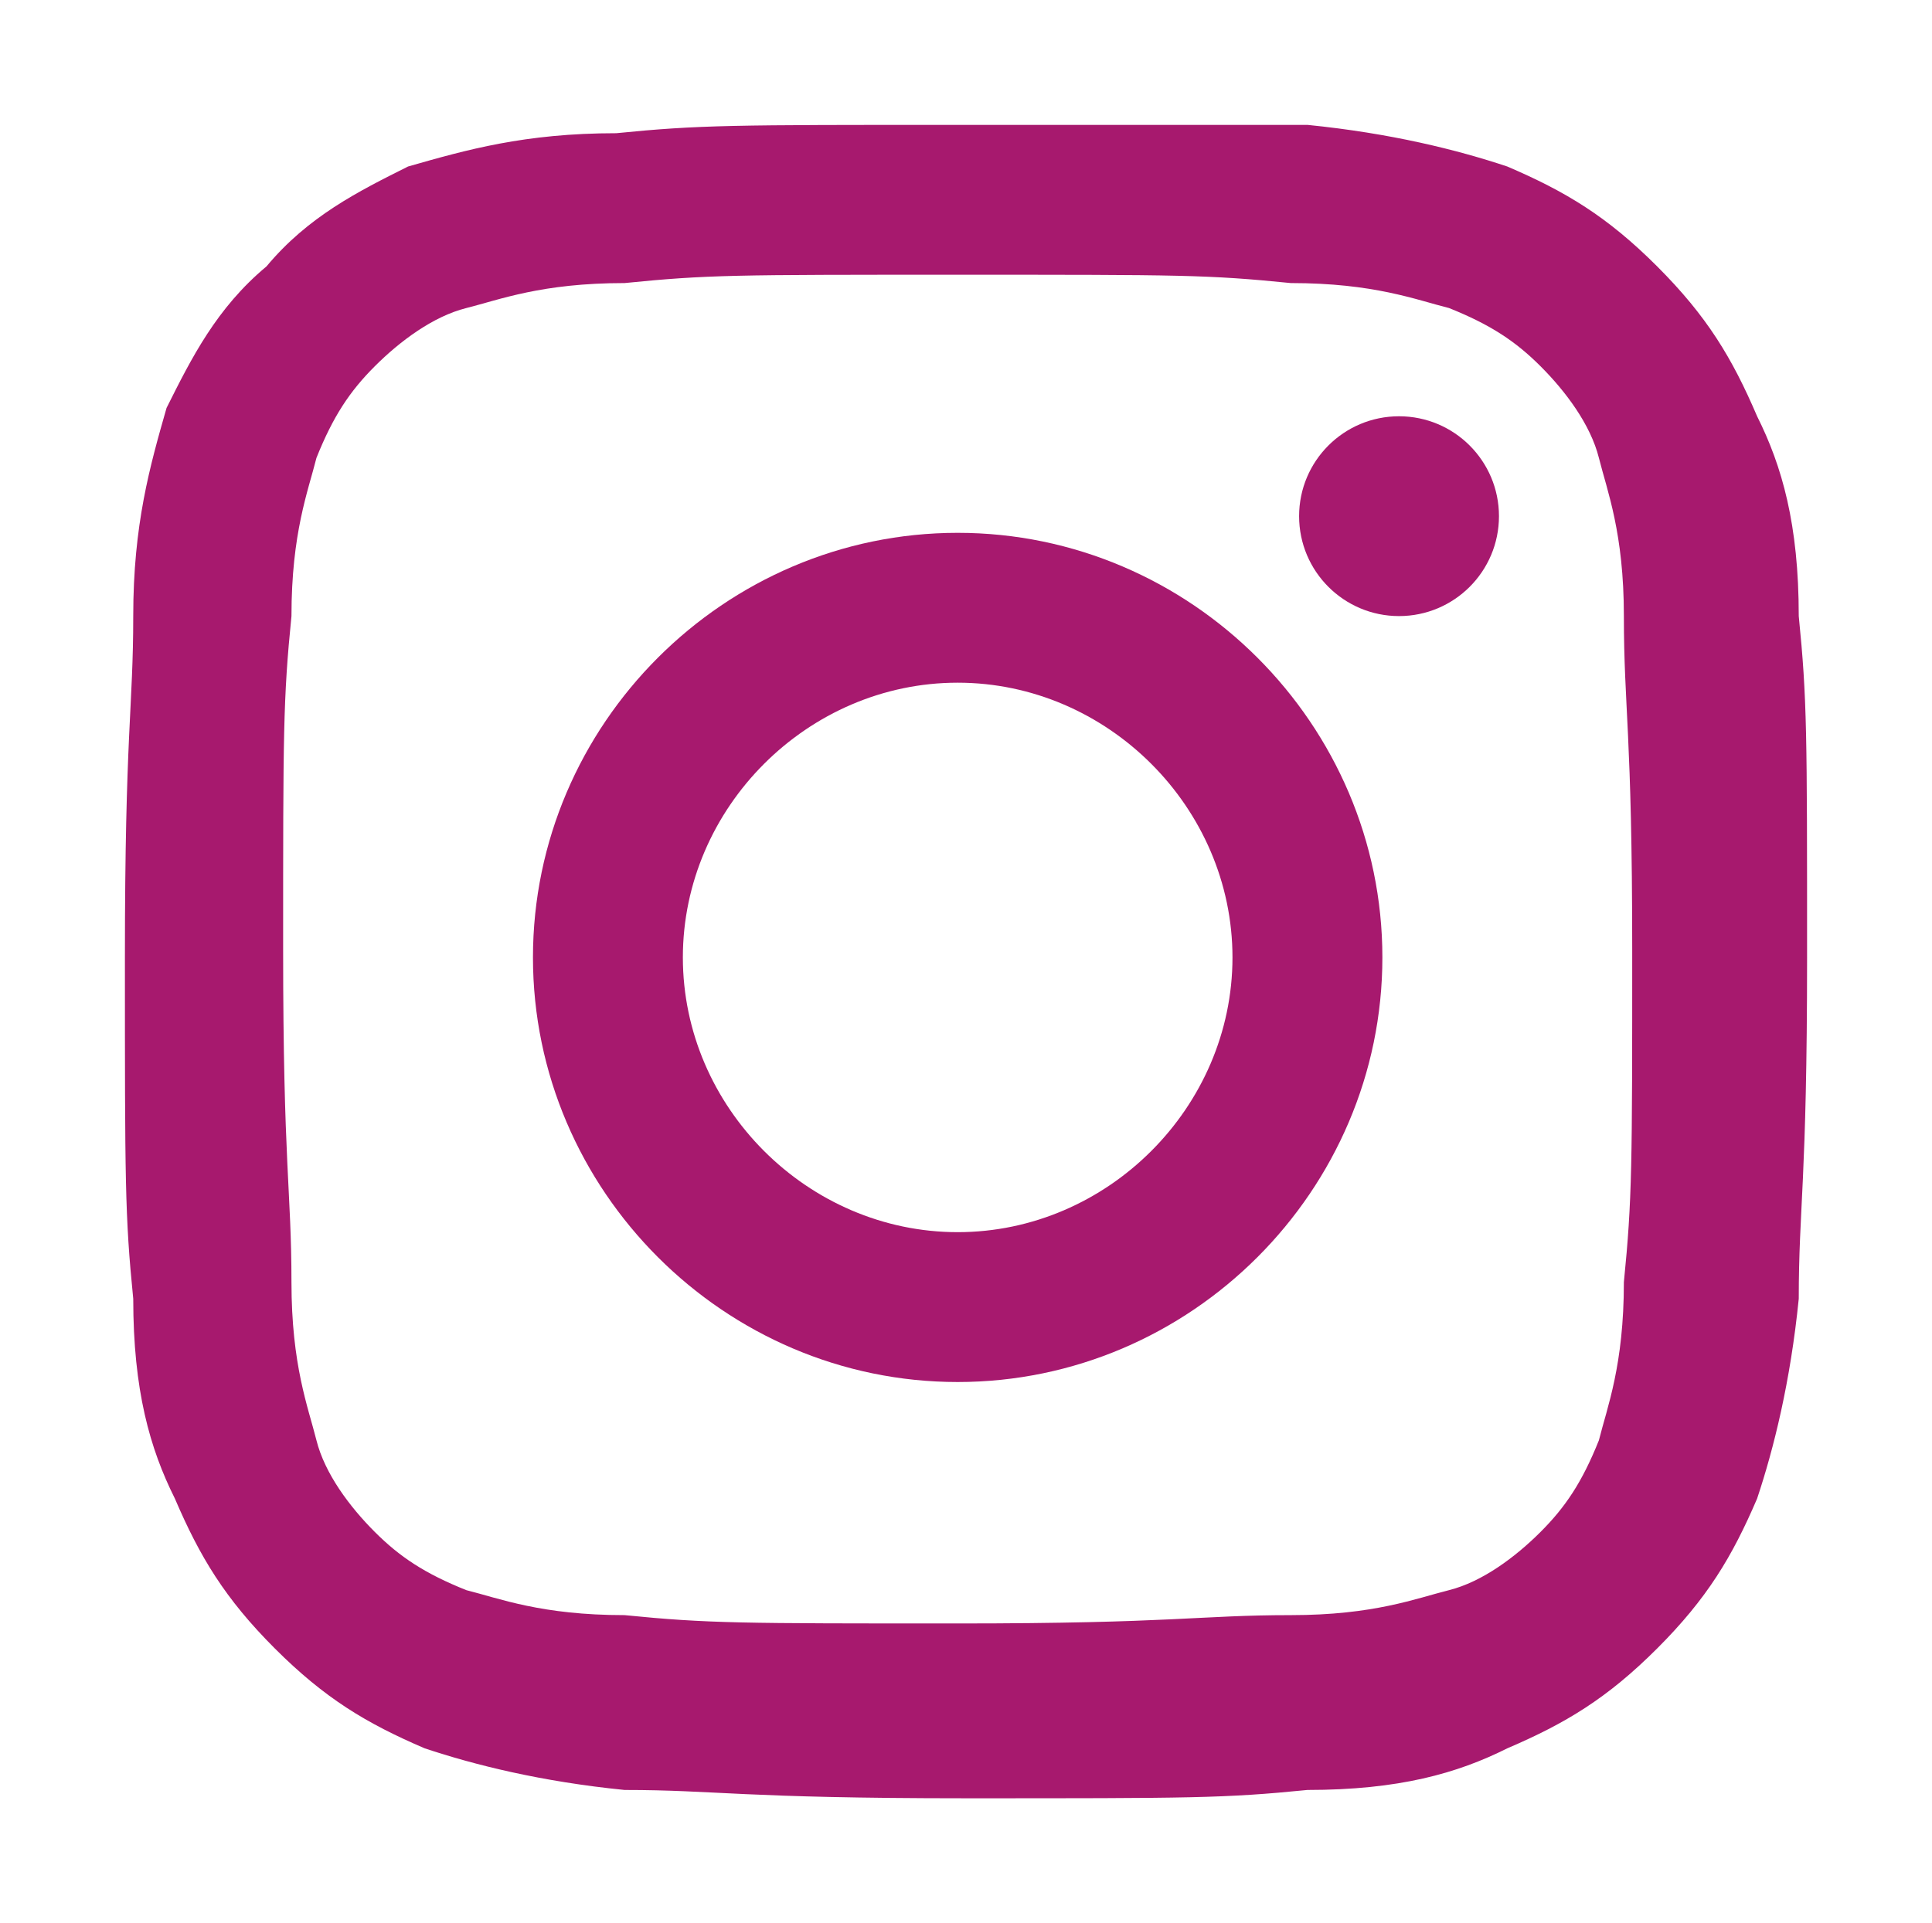 <?xml version="1.0" encoding="utf-8"?>
<!-- Generator: Adobe Illustrator 24.0.1, SVG Export Plug-In . SVG Version: 6.00 Build 0)  -->
<svg version="1.1" id="Layer_1" xmlns="http://www.w3.org/2000/svg" xmlns:xlink="http://www.w3.org/1999/xlink" x="0px" y="0px"
	 viewBox="0 0 23.2 23.1" style="enable-background:new 0 0 23.2 23.1;" xml:space="preserve">
<style type="text/css">
	.st0{fill:#A7196E;}
</style>
<g>
	<path class="st0" d="M11.5,3.3c2.7,0,3,0,4,0.1c1,0,1.5,0.2,1.9,0.3c0.5,0.2,0.8,0.4,1.1,0.7c0.3,0.3,0.6,0.7,0.7,1.1
		s0.3,0.9,0.3,1.9c0,1.1,0.1,1.4,0.1,4s0,3-0.1,4c0,1-0.2,1.5-0.3,1.9c-0.2,0.5-0.4,0.8-0.7,1.1c-0.3,0.3-0.7,0.6-1.1,0.7
		s-0.9,0.3-1.9,0.3c-1.1,0-1.4,0.1-4,0.1s-3,0-4-0.1c-1,0-1.5-0.2-1.9-0.3c-0.5-0.2-0.8-0.4-1.1-0.7c-0.3-0.3-0.6-0.7-0.7-1.1
		c-0.1-0.4-0.3-0.9-0.3-1.9c0-1.1-0.1-1.4-0.1-4s0-3,0.1-4c0-1,0.2-1.5,0.3-1.9C4,5,4.2,4.7,4.5,4.4s0.7-0.6,1.1-0.7
		s0.9-0.3,1.9-0.3C8.5,3.3,8.8,3.3,11.5,3.3 M11.5,1.5c-2.7,0-3.1,0-4.1,0.1C6.3,1.6,5.6,1.8,4.9,2C4.3,2.3,3.7,2.6,3.2,3.2
		C2.6,3.7,2.3,4.3,2,4.9C1.8,5.6,1.6,6.3,1.6,7.4s-0.1,1.4-0.1,4.1s0,3.1,0.1,4.1c0,1.1,0.2,1.8,0.5,2.4c0.3,0.7,0.6,1.2,1.2,1.8
		c0.6,0.6,1.1,0.9,1.8,1.2c0.6,0.2,1.4,0.4,2.4,0.5c1.1,0,1.4,0.1,4.1,0.1s3.1,0,4.1-0.1c1.1,0,1.8-0.2,2.4-0.5
		c0.7-0.3,1.2-0.6,1.8-1.2c0.6-0.6,0.9-1.1,1.2-1.8c0.2-0.6,0.4-1.4,0.5-2.4c0-1.1,0.1-1.4,0.1-4.1s0-3.1-0.1-4.1
		c0-1.1-0.2-1.8-0.5-2.4c-0.3-0.7-0.6-1.2-1.2-1.8S18.8,2.3,18.1,2c-0.6-0.2-1.4-0.4-2.4-0.5C14.6,1.5,14.2,1.5,11.5,1.5L11.5,1.5z"
		/>
	<path class="st0" d="M11.5,6.4c-2.8,0-5.1,2.3-5.1,5.1s2.3,5.1,5.1,5.1s5.1-2.3,5.1-5.1S14.3,6.4,11.5,6.4z M11.5,14.8
		c-1.8,0-3.3-1.5-3.3-3.3s1.5-3.3,3.3-3.3s3.3,1.5,3.3,3.3S13.3,14.8,11.5,14.8z"/>
	<circle class="st0" cx="16.8" cy="6.2" r="1.2"/>
</g>
</svg>
